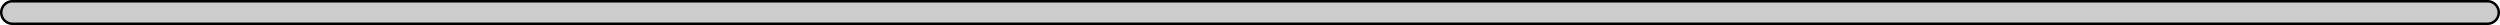 <svg id="Livello_1" data-name="Livello 1" xmlns="http://www.w3.org/2000/svg" viewBox="0 0 1000 10"><defs><style>.cls-1{fill:#ccc;}</style></defs><path class="cls-1" d="M191.5,303a4.5,4.5,0,0,1,0-9h990a4.5,4.5,0,0,1,0,9Z" transform="translate(-186.5 -293.5)"/><path d="M1181.5,294.5a4,4,0,0,1,0,8h-990a4,4,0,0,1,0-8h990m0-1h-990a5,5,0,0,0,0,10h990a5,5,0,0,0,0-10Z" transform="translate(-186.5 -293.5)"/></svg>